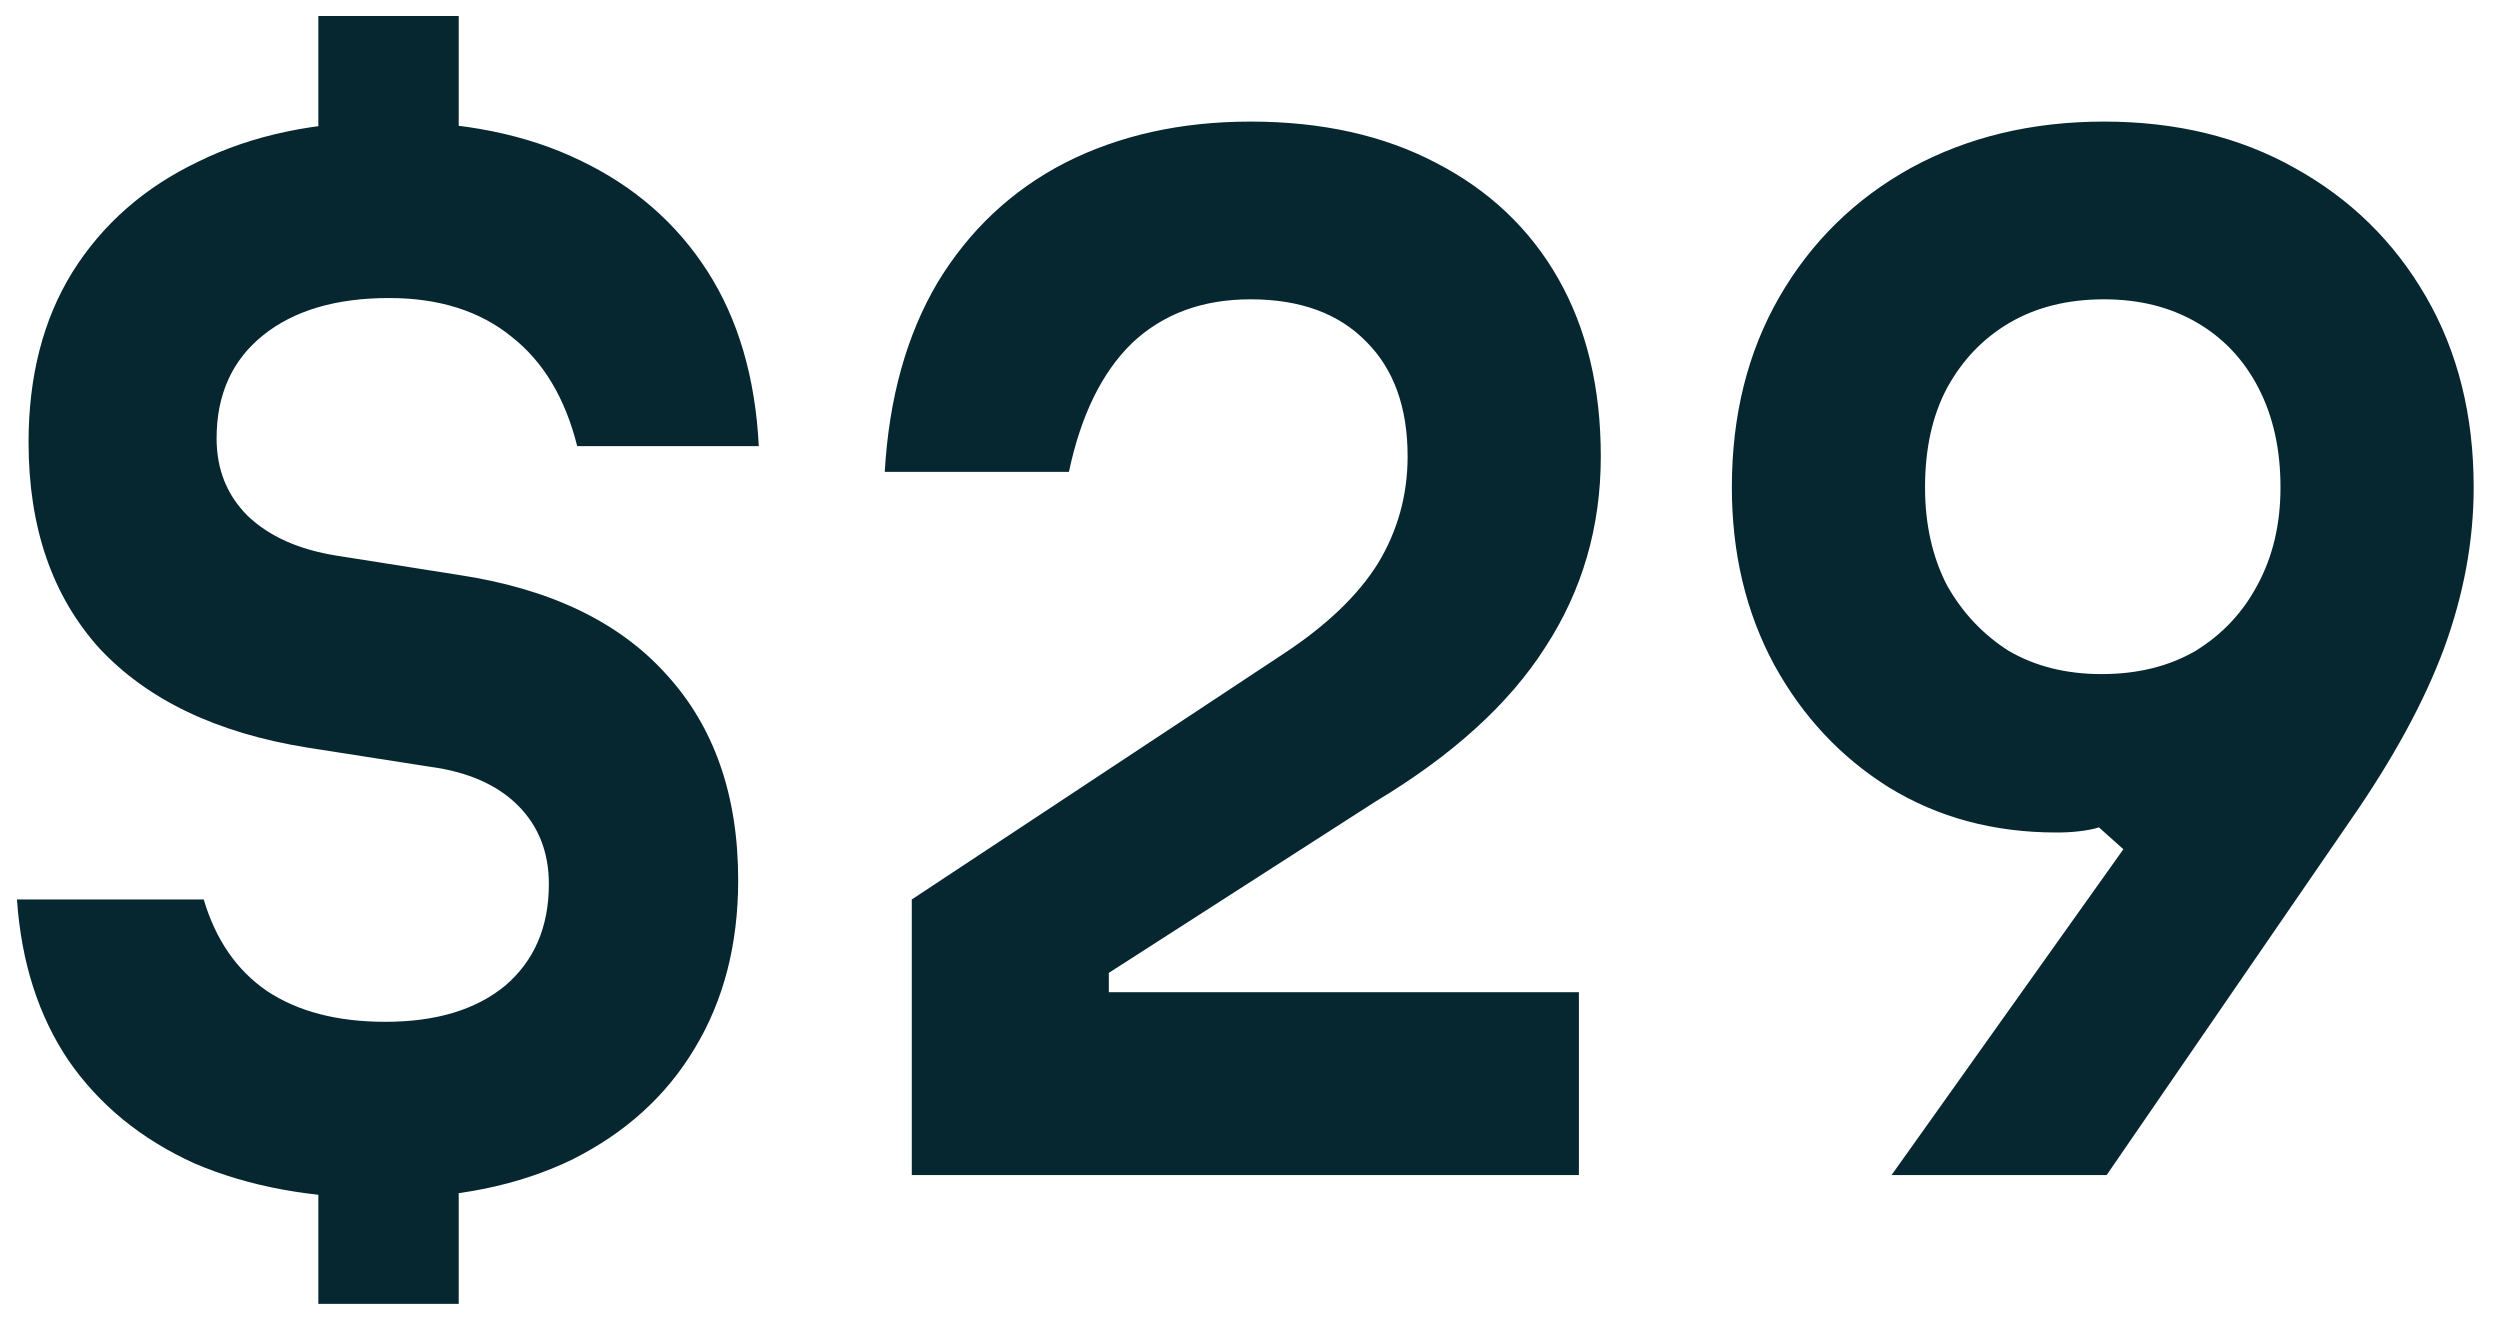 <svg width="66" height="35" viewBox="0 0 66 35" fill="none" xmlns="http://www.w3.org/2000/svg">
<path d="M8.404 4.162V0.422H12.11V4.162H8.404ZM8.404 34.422V30.682H12.11V34.422H8.404ZM5.378 23.746C5.695 24.811 6.251 25.616 7.044 26.16C7.86 26.704 8.903 26.976 10.172 26.976C11.509 26.976 12.563 26.659 13.334 26.024C14.105 25.367 14.49 24.471 14.49 23.338C14.49 22.499 14.218 21.808 13.674 21.264C13.13 20.72 12.359 20.38 11.362 20.244L8.098 19.734C5.718 19.349 3.893 18.476 2.624 17.116C1.377 15.733 0.754 13.92 0.754 11.676C0.754 9.931 1.139 8.435 1.91 7.188C2.703 5.919 3.814 4.944 5.242 4.264C6.67 3.561 8.347 3.21 10.274 3.21C12.223 3.21 13.901 3.55 15.306 4.23C16.734 4.91 17.856 5.885 18.672 7.154C19.488 8.423 19.941 9.965 20.032 11.778H15.238C14.921 10.509 14.343 9.545 13.504 8.888C12.665 8.208 11.589 7.868 10.274 7.868C8.869 7.868 7.758 8.197 6.942 8.854C6.126 9.511 5.718 10.418 5.718 11.574C5.718 12.39 5.99 13.07 6.534 13.614C7.101 14.158 7.883 14.509 8.88 14.668L12.11 15.178C14.513 15.541 16.337 16.413 17.584 17.796C18.853 19.179 19.488 20.992 19.488 23.236C19.488 24.936 19.103 26.421 18.332 27.69C17.584 28.937 16.507 29.911 15.102 30.614C13.697 31.294 12.042 31.634 10.138 31.634C8.234 31.634 6.568 31.328 5.14 30.716C3.735 30.081 2.624 29.175 1.808 27.996C1.015 26.817 0.561 25.401 0.448 23.746H5.378ZM24.071 23.746L33.897 17.252C35.03 16.504 35.857 15.711 36.379 14.872C36.9 14.011 37.161 13.07 37.161 12.05C37.161 10.758 36.798 9.749 36.073 9.024C35.347 8.276 34.327 7.902 33.013 7.902C31.743 7.902 30.701 8.287 29.885 9.058C29.091 9.829 28.536 10.962 28.219 12.458H23.357C23.47 10.509 23.935 8.843 24.751 7.46C25.589 6.077 26.711 5.023 28.117 4.298C29.545 3.573 31.177 3.21 33.013 3.21C34.894 3.21 36.526 3.573 37.909 4.298C39.314 5.023 40.391 6.043 41.139 7.358C41.887 8.673 42.261 10.237 42.261 12.05C42.261 13.909 41.773 15.586 40.799 17.082C39.847 18.578 38.351 19.938 36.311 21.162L29.273 25.684V26.194H41.683V31.022H24.071V23.746ZM55.547 3.21C57.451 3.21 59.129 3.618 60.579 4.434C62.053 5.25 63.209 6.383 64.047 7.834C64.886 9.285 65.305 10.962 65.305 12.866C65.305 14.271 65.045 15.688 64.523 17.116C64.002 18.521 63.175 20.04 62.041 21.672L55.615 31.022H49.937L56.057 22.42L55.411 21.842C55.275 21.887 55.105 21.921 54.901 21.944C54.72 21.967 54.516 21.978 54.289 21.978C52.635 21.978 51.161 21.581 49.869 20.788C48.6 19.995 47.591 18.918 46.843 17.558C46.095 16.175 45.721 14.611 45.721 12.866C45.721 10.962 46.141 9.285 46.979 7.834C47.818 6.383 48.974 5.25 50.447 4.434C51.943 3.618 53.643 3.21 55.547 3.21ZM60.205 12.866C60.205 11.869 60.013 10.996 59.627 10.248C59.242 9.5 58.698 8.922 57.995 8.514C57.293 8.106 56.477 7.902 55.547 7.902C54.595 7.902 53.768 8.106 53.065 8.514C52.363 8.922 51.807 9.5 51.399 10.248C51.014 10.973 50.821 11.846 50.821 12.866C50.821 13.841 51.014 14.702 51.399 15.45C51.807 16.175 52.351 16.753 53.031 17.184C53.734 17.592 54.55 17.796 55.479 17.796C56.431 17.796 57.259 17.592 57.961 17.184C58.664 16.753 59.208 16.175 59.593 15.45C60.001 14.702 60.205 13.841 60.205 12.866Z" fill="#062630"/>
</svg>
